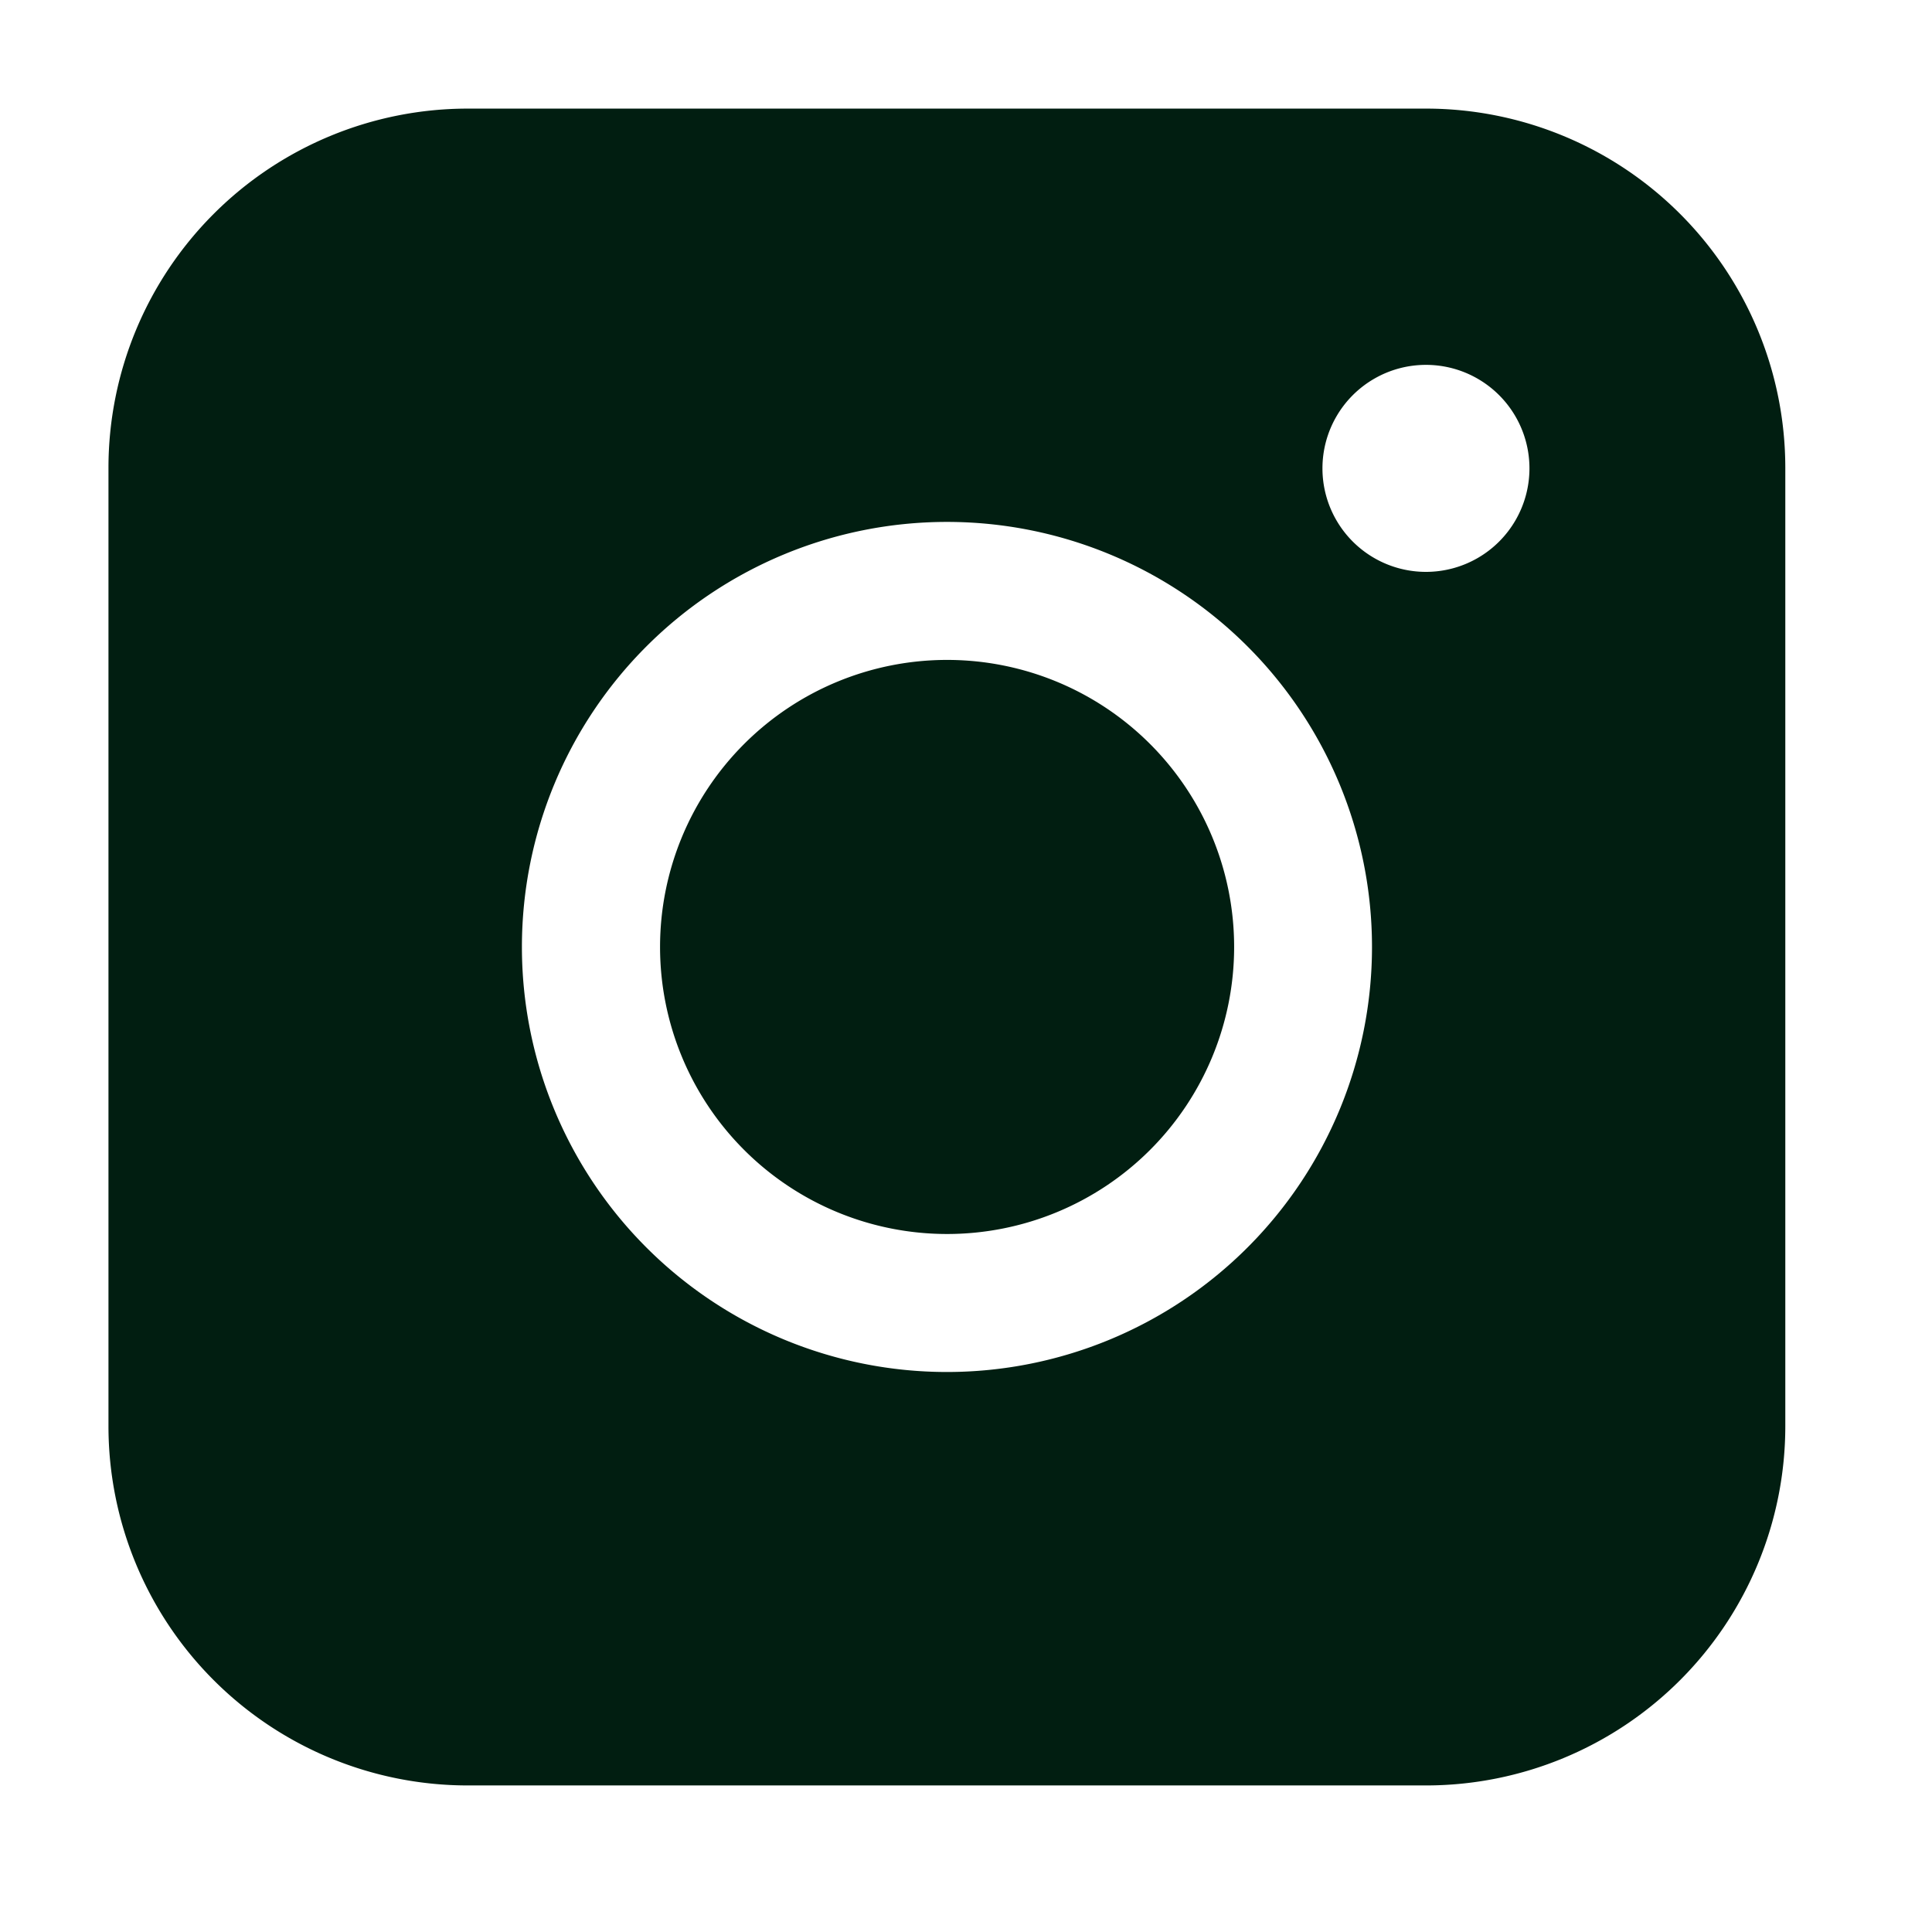 <svg xmlns="http://www.w3.org/2000/svg" width="16" height="16" viewBox="0 0 14 14"><path fill="#011e11" fill-rule="evenodd" d="M3.39.787A2.604 2.604 0 0 0 .786 3.39v6.944a2.604 2.604 0 0 0 2.604 2.604h6.944a2.604 2.604 0 0 0 2.603-2.604V3.39A2.604 2.604 0 0 0 10.334.787H3.39Zm7.693 2.607a.75.75 0 1 1-1.5 0a.75.75 0 0 1 1.5 0Zm-4.22 1.388a2.08 2.08 0 1 0 0 4.16a2.08 2.08 0 0 0 0-4.16Zm-3.081 2.08a3.08 3.08 0 1 1 6.16 0a3.08 3.08 0 0 1-6.16 0Z" clip-rule="evenodd"/></svg>